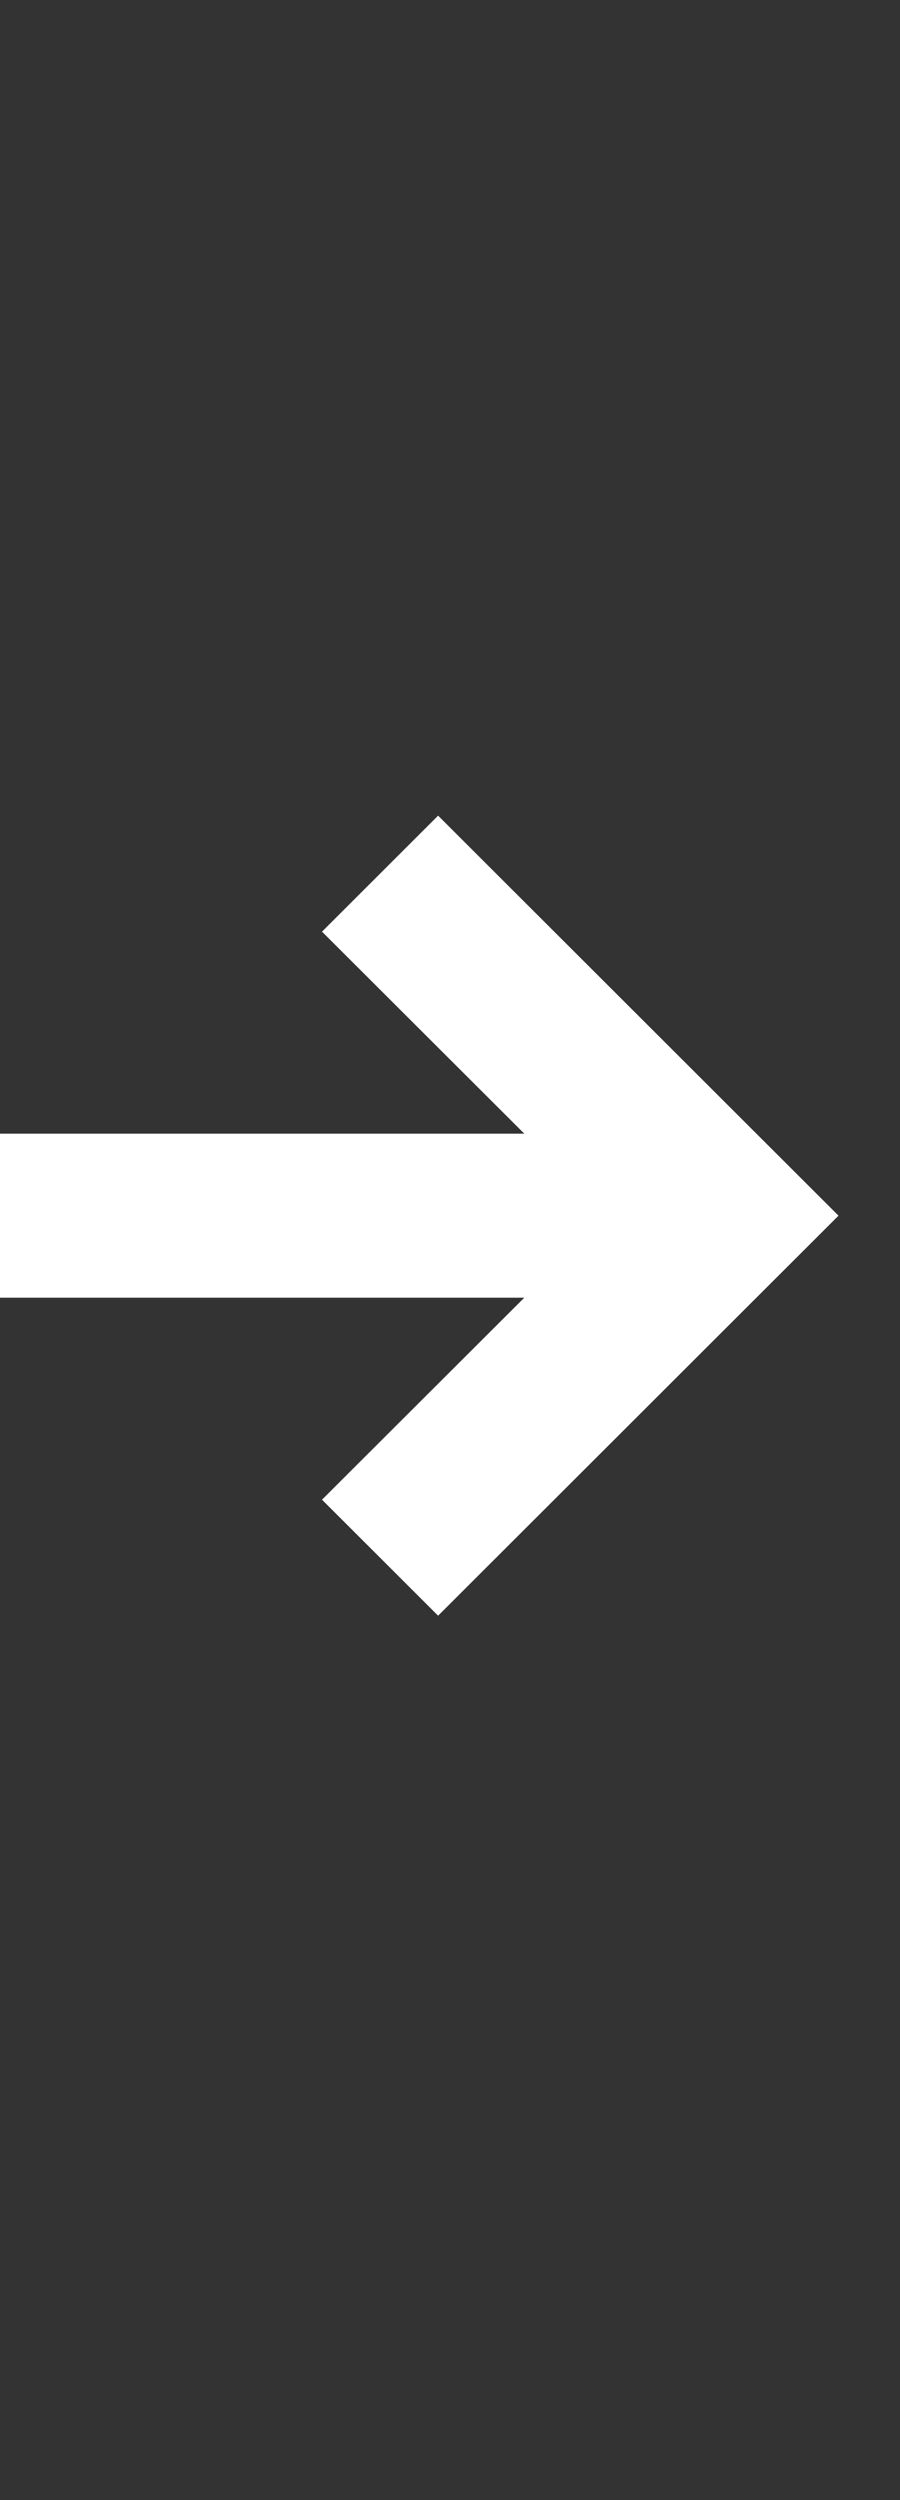 <svg width="9" height="25" viewBox="0 0 9 25" fill="none" xmlns="http://www.w3.org/2000/svg">
<rect x="0" y="0" width="9" height="25" fill="#333333" stroke="none"/>
<path d="M5.243 12.976H0V11.336H5.243L3.22 9.316L4.381 8.156L8.385 12.156L4.381 16.156L3.22 14.996L5.243 12.976Z" fill="white"/>
</svg>
